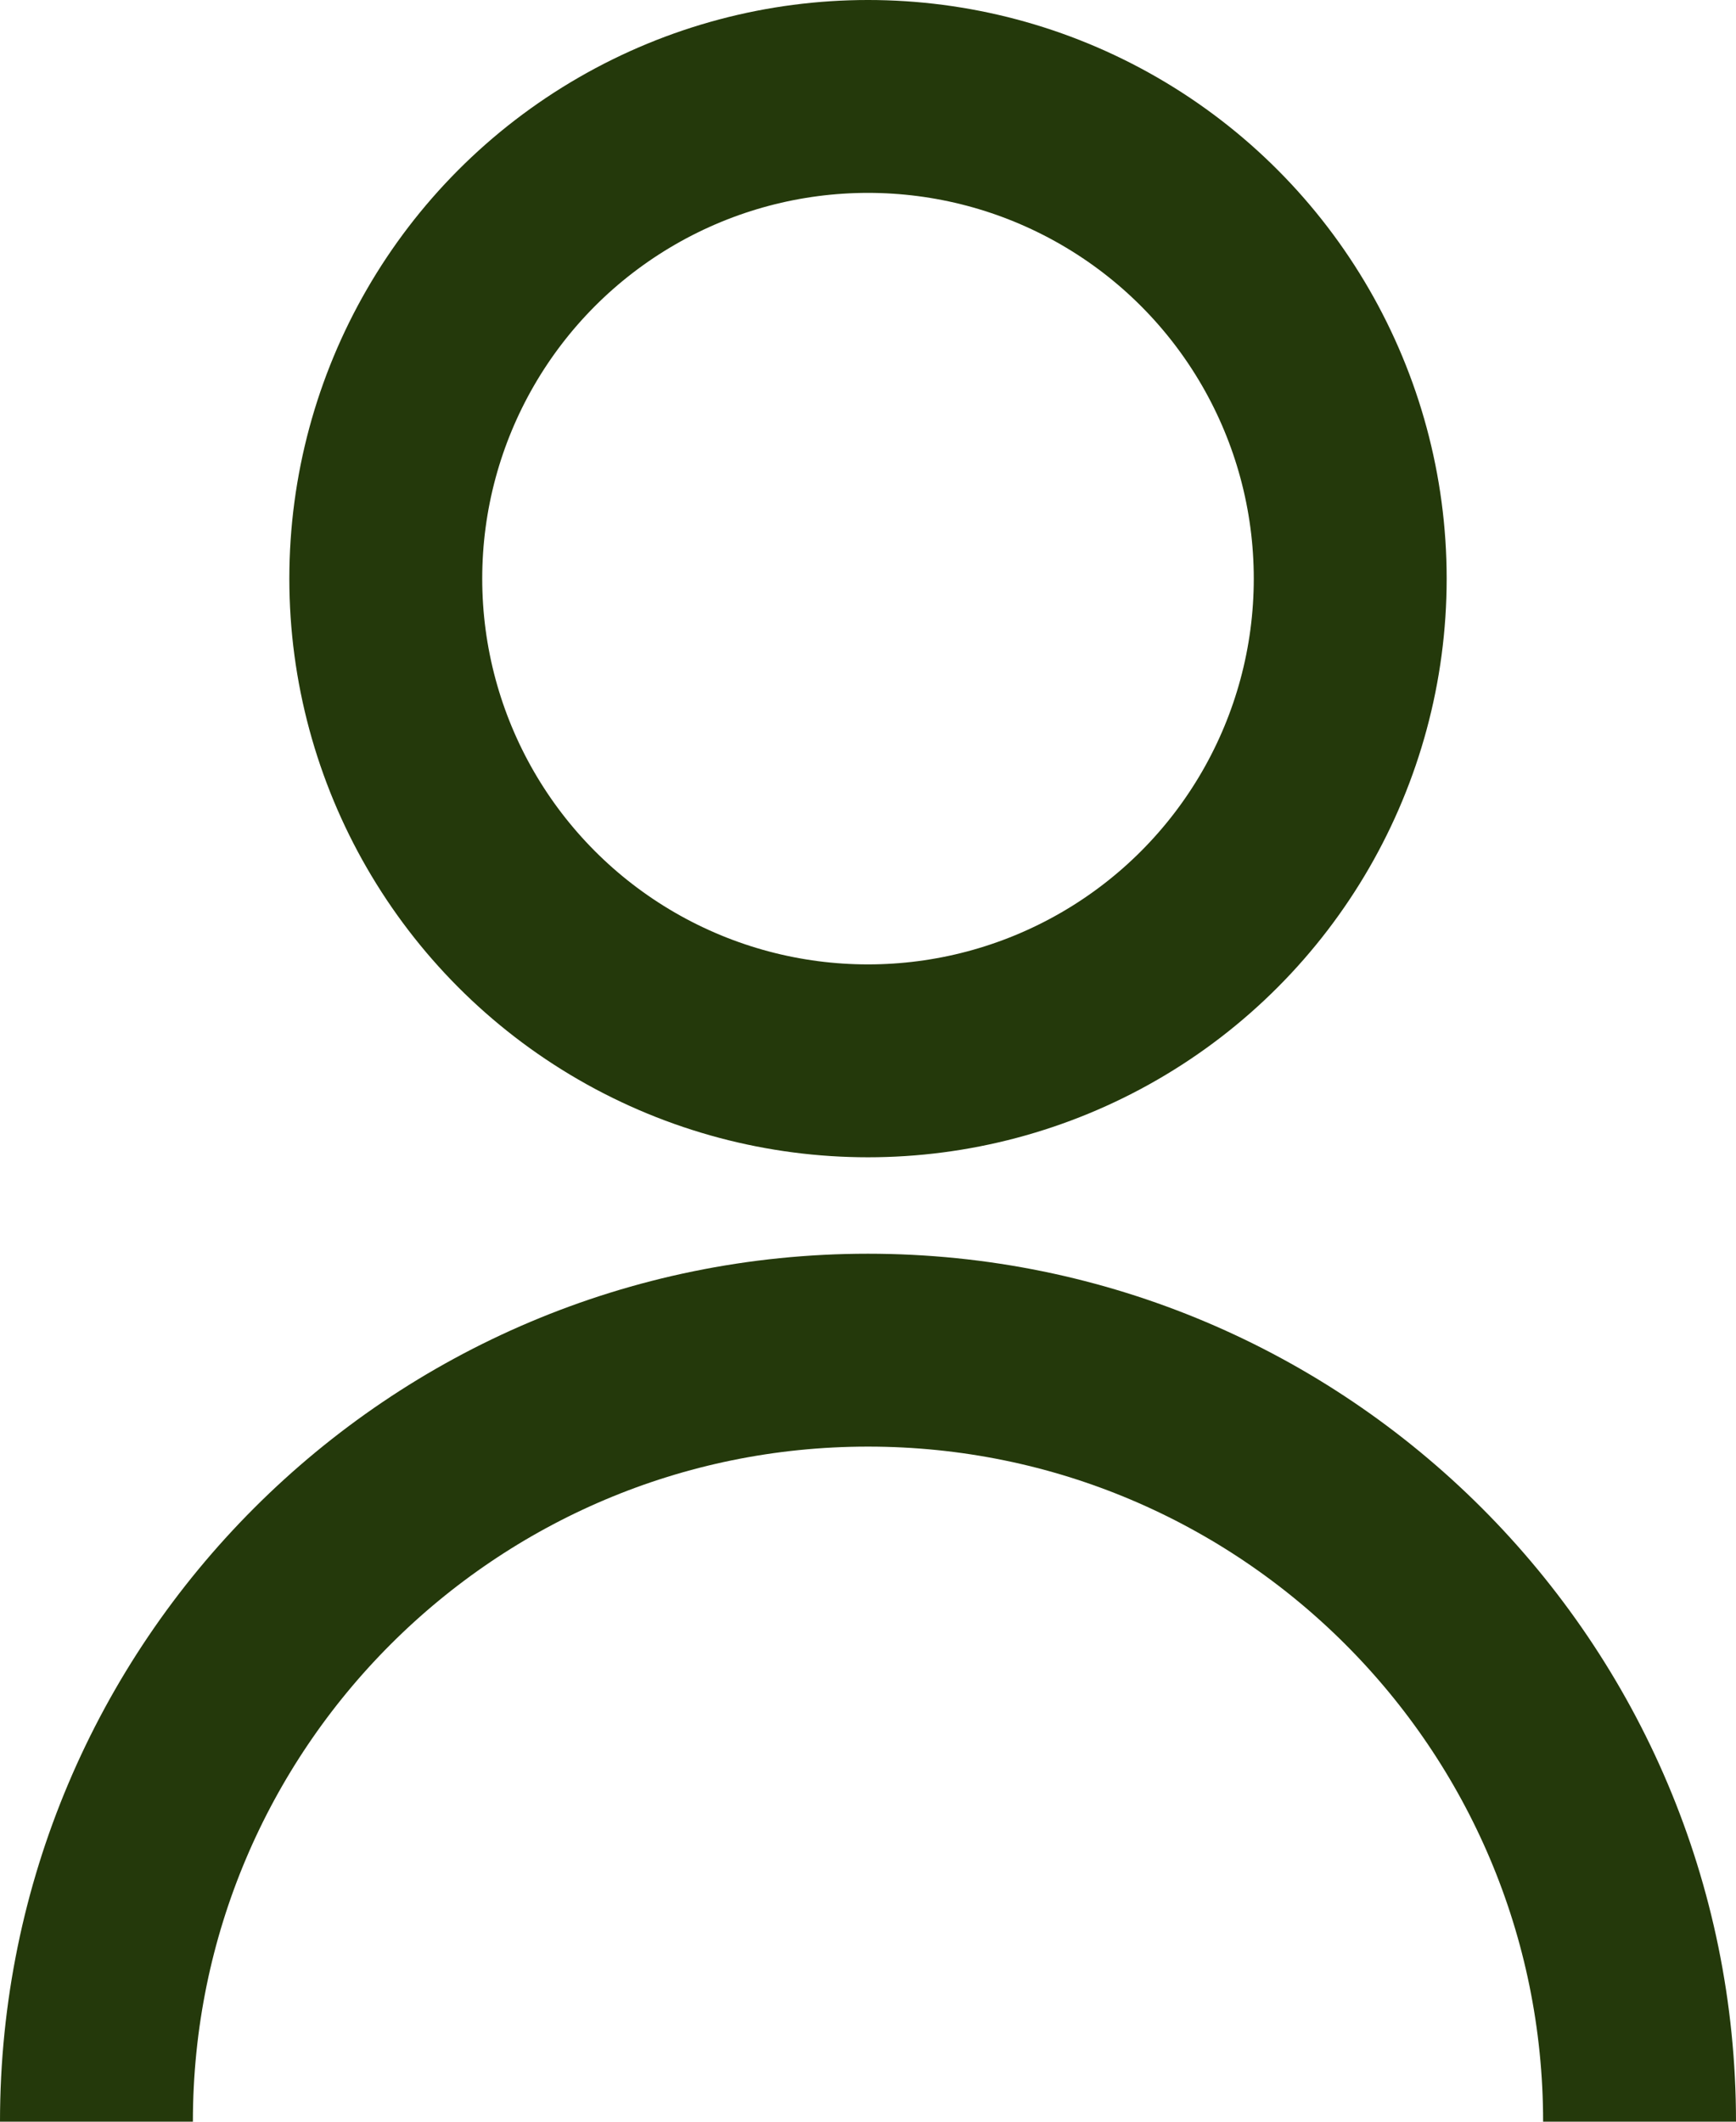 <svg width="18" height="22" viewBox="0 0 18 22" fill="none" xmlns="http://www.w3.org/2000/svg">
<circle cx="9" cy="6" r="5" stroke="#24390B" stroke-width="2"/>
<path d="M17 22C17 17.582 13.418 14 9 14C4.582 14 1 17.582 1 22" stroke="#24390B" stroke-width="2"/>
</svg>
